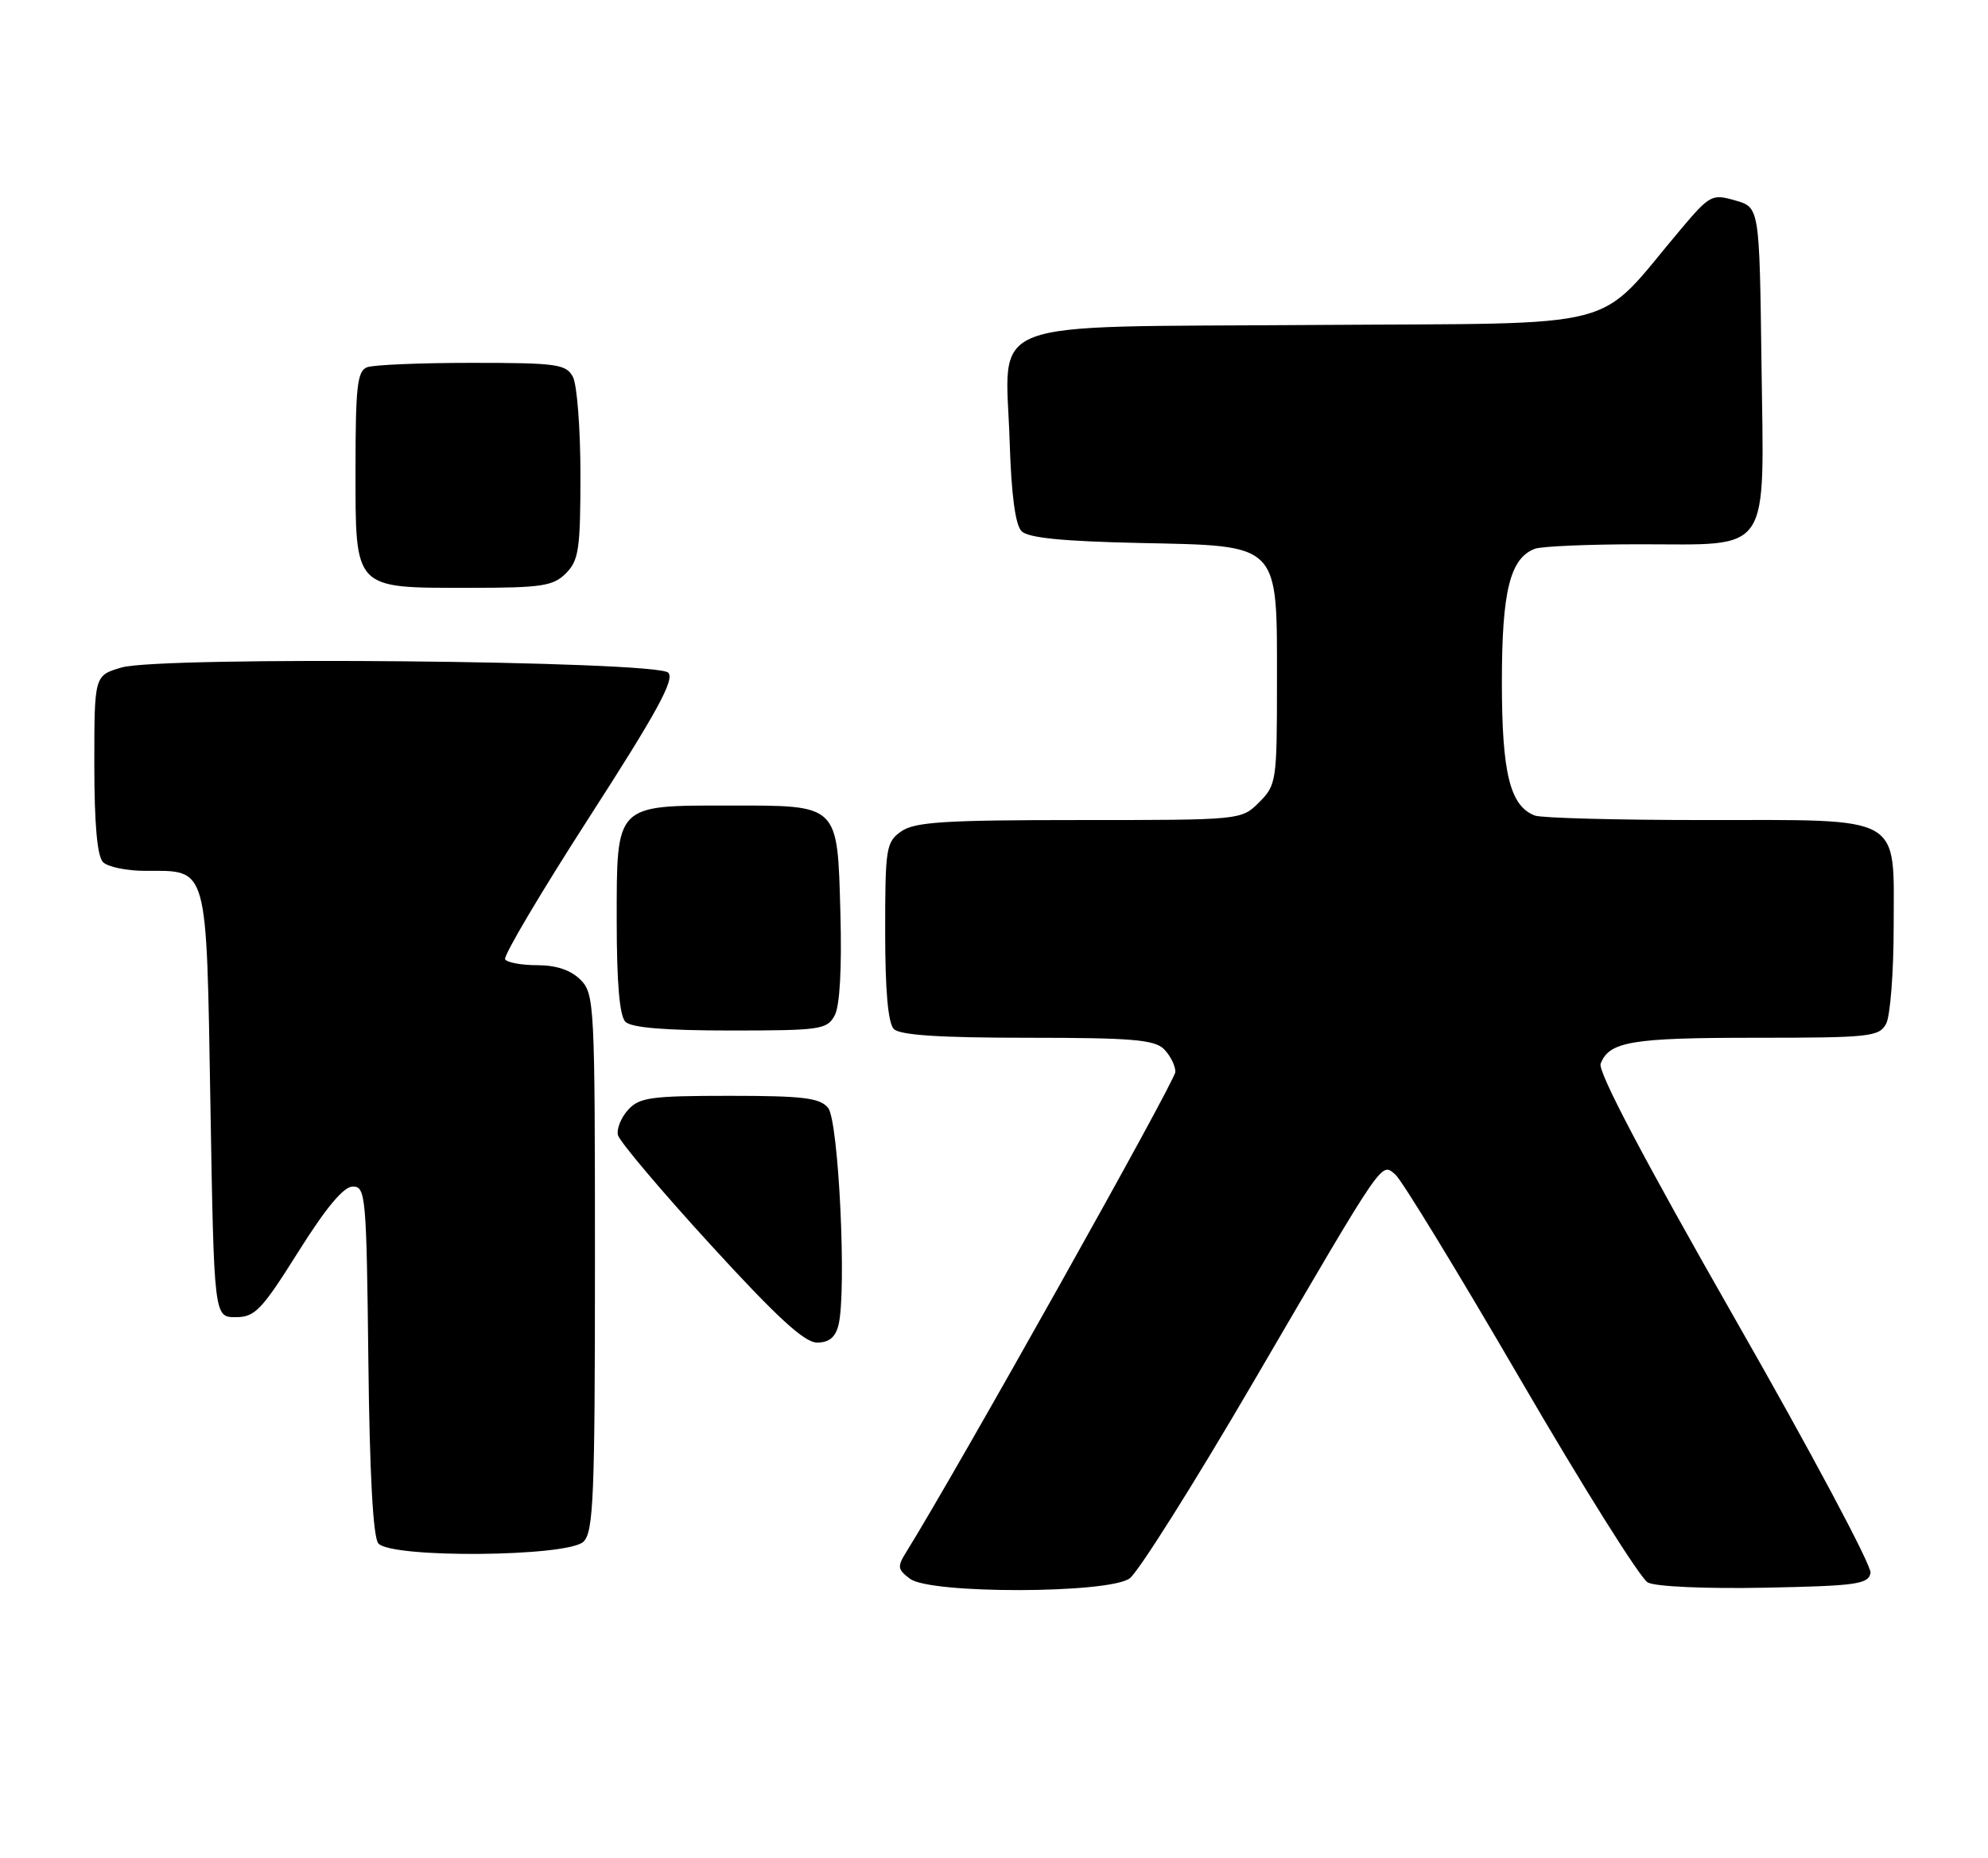 <?xml version="1.0" encoding="UTF-8" standalone="no"?>
<!DOCTYPE svg PUBLIC "-//W3C//DTD SVG 1.1//EN" "http://www.w3.org/Graphics/SVG/1.1/DTD/svg11.dtd" >
<svg xmlns="http://www.w3.org/2000/svg" xmlns:xlink="http://www.w3.org/1999/xlink" version="1.1" viewBox="0 0 274 256">
 <g >
 <path fill="currentColor"
d=" M 155.68 217.51 C 156.85 216.69 164.58 204.43 172.85 190.26 C 191.01 159.18 190.32 160.19 192.32 161.85 C 193.17 162.56 200.93 175.27 209.56 190.10 C 218.19 204.93 226.09 217.51 227.11 218.06 C 228.17 218.63 235.09 218.94 243.22 218.78 C 255.87 218.53 257.51 218.30 257.81 216.75 C 258.00 215.79 249.56 199.97 239.06 181.61 C 226.65 159.88 220.20 147.65 220.61 146.58 C 221.78 143.52 224.86 143.00 241.90 143.00 C 257.71 143.00 259.00 142.86 259.96 141.07 C 260.53 140.00 261.00 133.95 261.00 127.62 C 261.00 112.10 262.61 113.00 234.86 113.00 C 222.93 113.00 212.44 112.72 211.54 112.38 C 208.12 111.06 207.00 106.55 207.00 94.00 C 207.00 81.45 208.12 76.94 211.54 75.62 C 212.44 75.28 218.93 75.00 225.97 75.00 C 244.32 75.00 243.13 76.78 242.78 50.04 C 242.50 28.57 242.50 28.57 239.16 27.62 C 235.96 26.70 235.66 26.86 231.67 31.58 C 219.62 45.83 224.85 44.47 181.07 44.78 C 134.54 45.12 138.62 43.55 139.16 60.91 C 139.39 68.18 139.94 72.34 140.80 73.20 C 141.71 74.12 146.49 74.59 157.03 74.82 C 176.60 75.24 176.00 74.63 176.00 94.18 C 176.00 107.62 175.92 108.17 173.55 110.55 C 171.09 113.00 171.09 113.00 148.77 113.00 C 130.18 113.00 126.07 113.26 124.22 114.56 C 122.13 116.02 122.00 116.84 122.00 128.36 C 122.00 136.55 122.40 141.00 123.20 141.80 C 124.04 142.64 129.56 143.00 141.63 143.00 C 155.96 143.00 159.12 143.26 160.43 144.57 C 161.29 145.44 162.00 146.84 162.00 147.70 C 162.00 148.92 131.83 202.73 124.94 213.81 C 123.64 215.89 123.69 216.26 125.44 217.56 C 128.27 219.66 152.68 219.61 155.68 217.51 Z  M 80.43 212.43 C 81.80 211.06 82.00 206.17 82.00 173.93 C 82.00 138.33 81.93 136.93 80.00 135.00 C 78.68 133.68 76.67 133.00 74.06 133.00 C 71.89 133.00 69.89 132.64 69.62 132.19 C 69.34 131.75 74.56 122.95 81.20 112.64 C 90.57 98.11 93.02 93.62 92.10 92.69 C 90.45 91.05 22.13 90.40 16.75 91.98 C 13.00 93.08 13.00 93.08 13.00 105.34 C 13.00 113.54 13.40 118.00 14.20 118.80 C 14.86 119.46 17.47 120.00 20.01 120.00 C 28.76 120.00 28.43 118.84 29.00 152.17 C 29.50 181.50 29.50 181.50 32.48 181.50 C 35.14 181.50 36.05 180.55 41.11 172.50 C 44.95 166.39 47.36 163.50 48.63 163.50 C 50.40 163.50 50.51 164.81 50.77 187.42 C 50.94 203.02 51.42 211.80 52.14 212.67 C 53.87 214.75 78.31 214.54 80.43 212.43 Z  M 115.56 182.61 C 116.72 177.99 115.59 154.41 114.13 152.65 C 112.99 151.28 110.67 151.00 100.53 151.00 C 89.74 151.00 88.11 151.22 86.57 152.93 C 85.61 153.98 84.98 155.54 85.16 156.39 C 85.35 157.24 91.07 164.02 97.88 171.46 C 107.06 181.50 110.87 185.00 112.61 185.00 C 114.26 185.00 115.14 184.28 115.56 182.61 Z  M 115.05 139.91 C 115.75 138.60 116.04 133.39 115.83 125.83 C 115.41 110.70 115.72 111.00 100.53 111.00 C 84.74 111.00 85.00 110.73 85.00 126.86 C 85.00 135.43 85.39 139.99 86.20 140.80 C 87.01 141.61 91.68 142.00 100.66 142.00 C 113.09 142.00 114.00 141.87 115.05 139.91 Z  M 78.00 79.00 C 79.77 77.23 80.00 75.67 80.00 65.43 C 80.00 59.07 79.53 53.00 78.96 51.93 C 78.02 50.18 76.76 50.00 65.05 50.00 C 57.96 50.00 51.45 50.27 50.58 50.61 C 49.25 51.12 49.00 53.31 49.00 64.55 C 49.00 81.38 48.64 81.00 64.72 81.00 C 74.67 81.00 76.24 80.76 78.00 79.00 Z "/>
</g>
</svg>